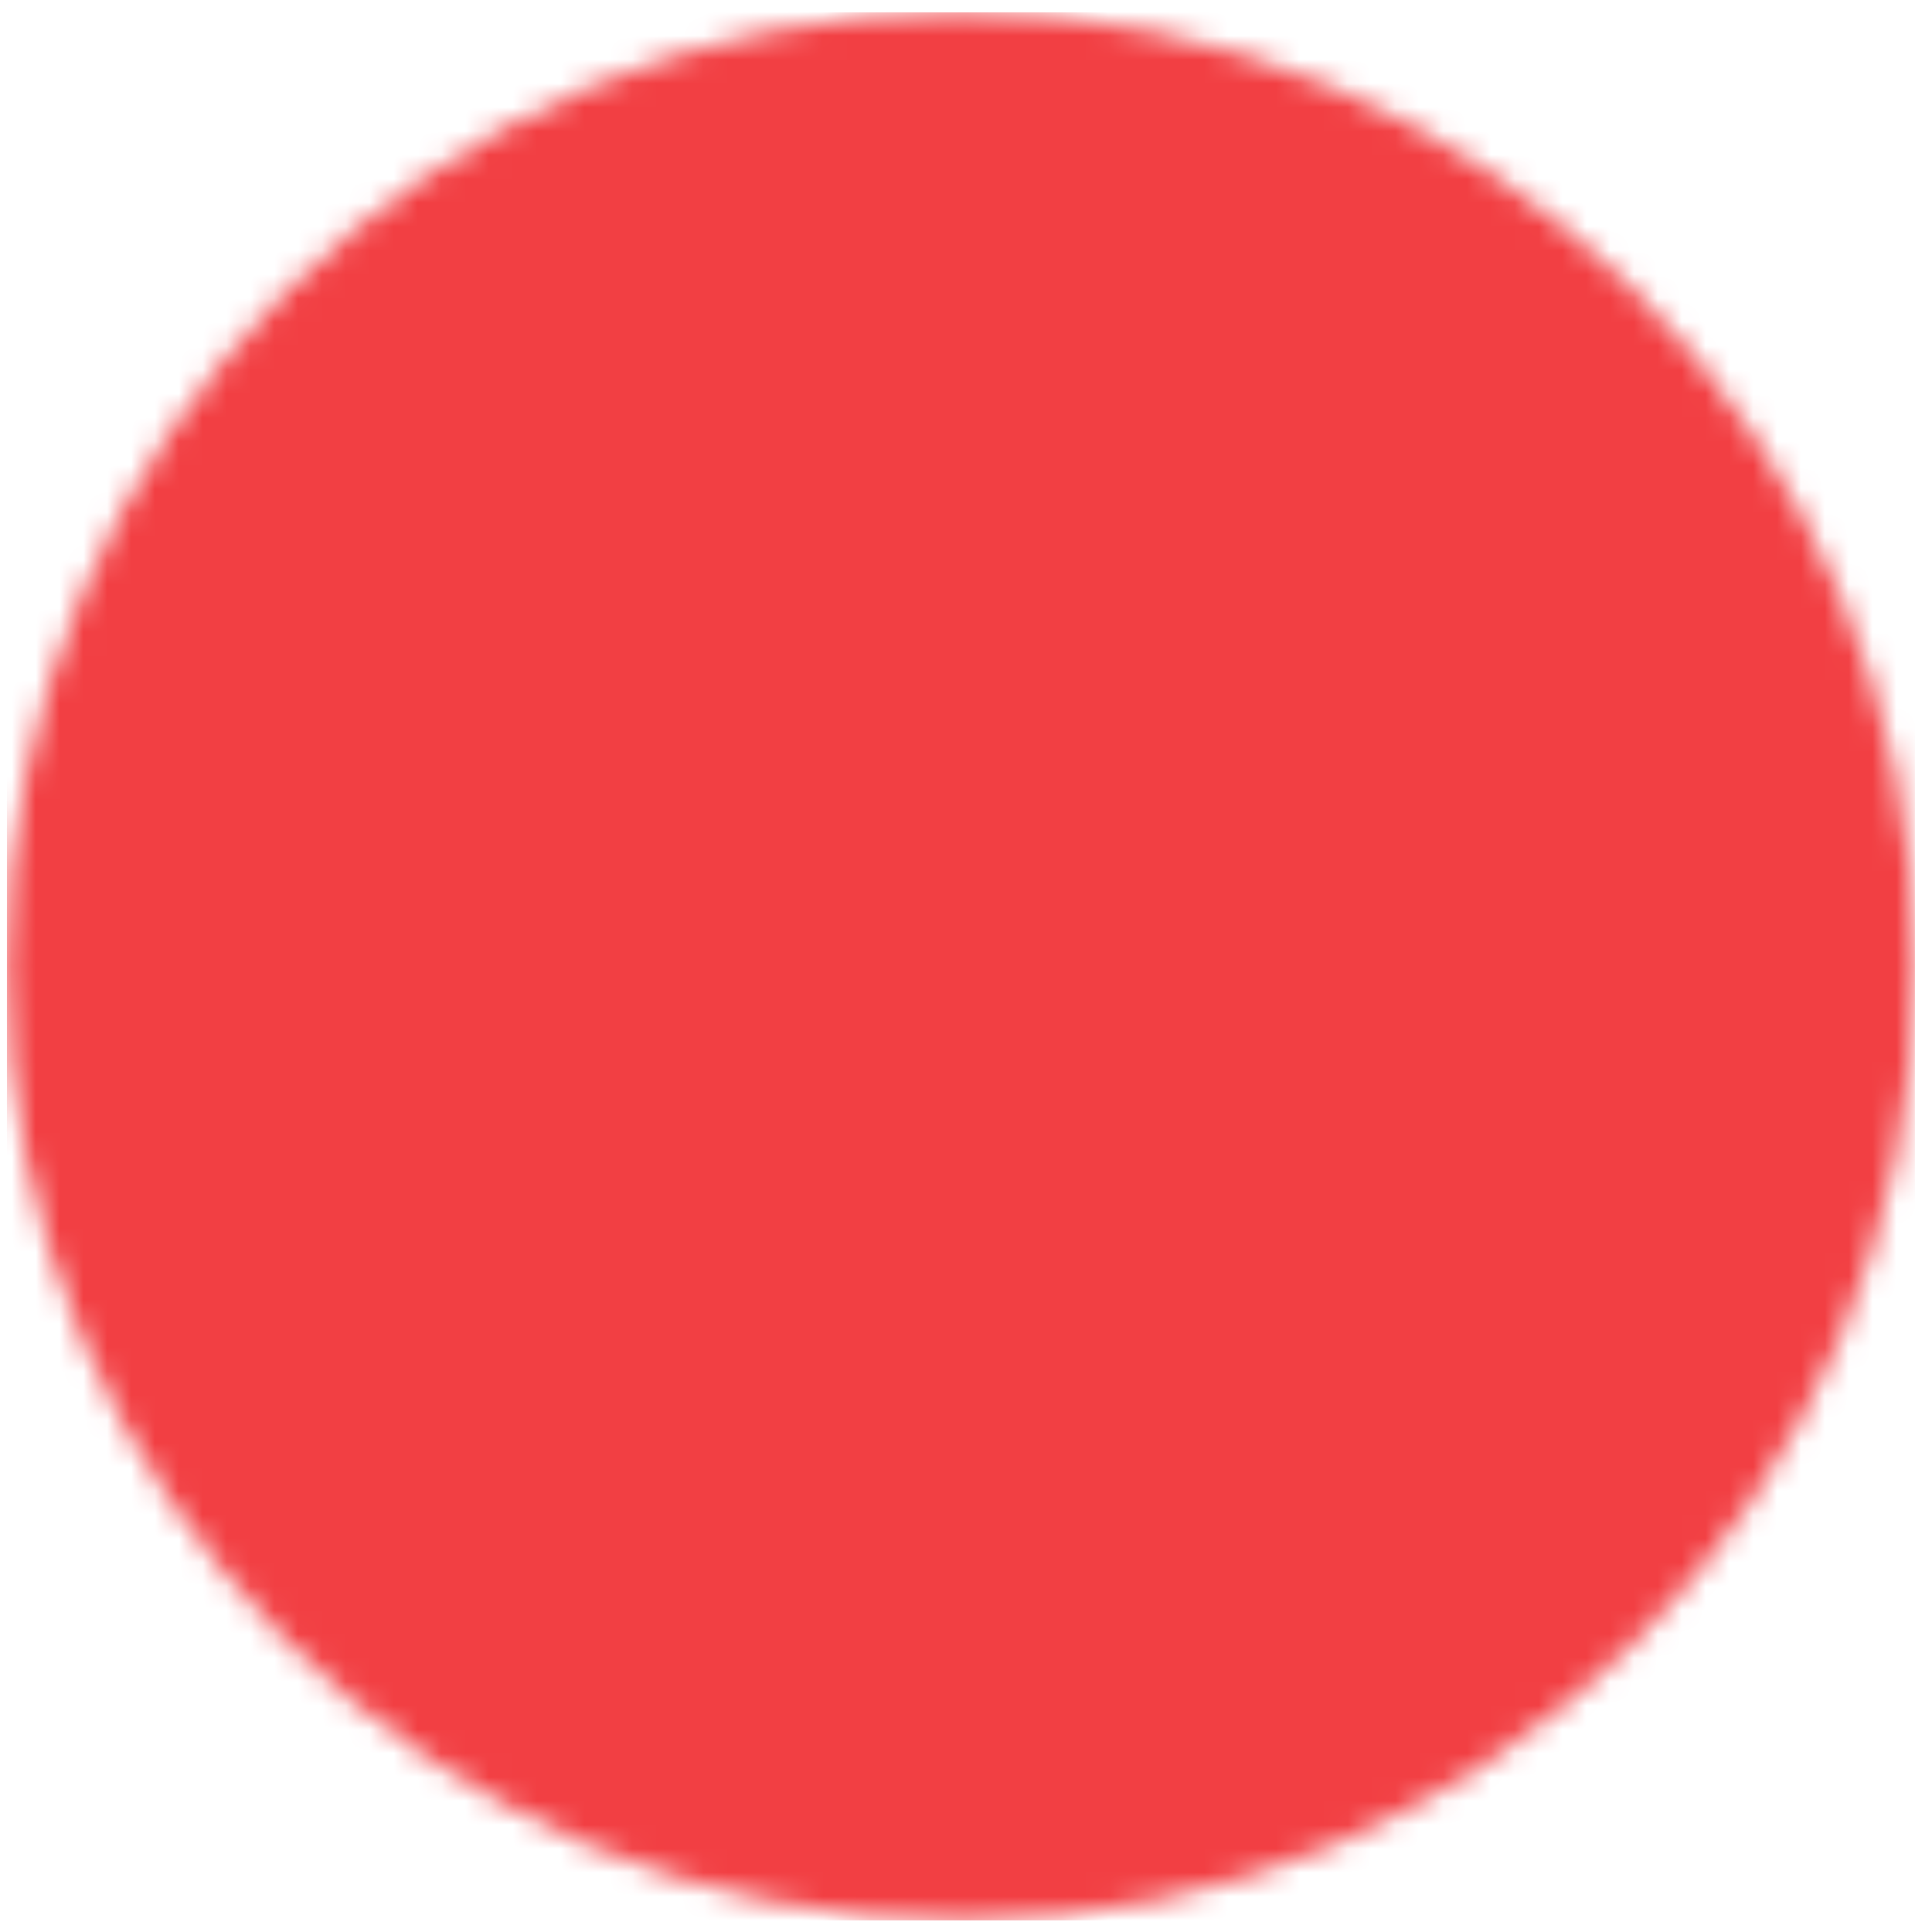 <svg width="81" height="81" viewBox="0 0 81 81" fill="none" xmlns="http://www.w3.org/2000/svg">
<g clip-path="url(#clip0_99_122)">
<mask id="mask0_99_122" style="mask-type:luminance" maskUnits="userSpaceOnUse" x="0" y="0" width="81" height="81">
<path d="M80.286 40.514C80.286 18.422 62.377 0.514 40.286 0.514C18.194 0.514 0.286 18.422 0.286 40.514C0.286 62.605 18.194 80.513 40.286 80.513C62.377 80.513 80.286 62.605 80.286 40.514Z" fill="white"/>
<path d="M60.286 30.514H20.286C14.763 30.514 10.286 34.991 10.286 40.514C10.286 46.036 14.763 50.514 20.286 50.514H60.286C65.808 50.514 70.286 46.036 70.286 40.514C70.286 34.991 65.808 30.514 60.286 30.514Z" fill="black"/>
</mask>
<g mask="url(#mask0_99_122)">
<path d="M80.286 0.514H0.286V80.513H80.286V0.514Z" fill="#F23F43"/>
</g>
</g>
<defs>
<clipPath id="clip0_99_122">
<rect width="80" height="80" fill="white" transform="translate(0.286 0.514)"/>
</clipPath>
</defs>
</svg>
